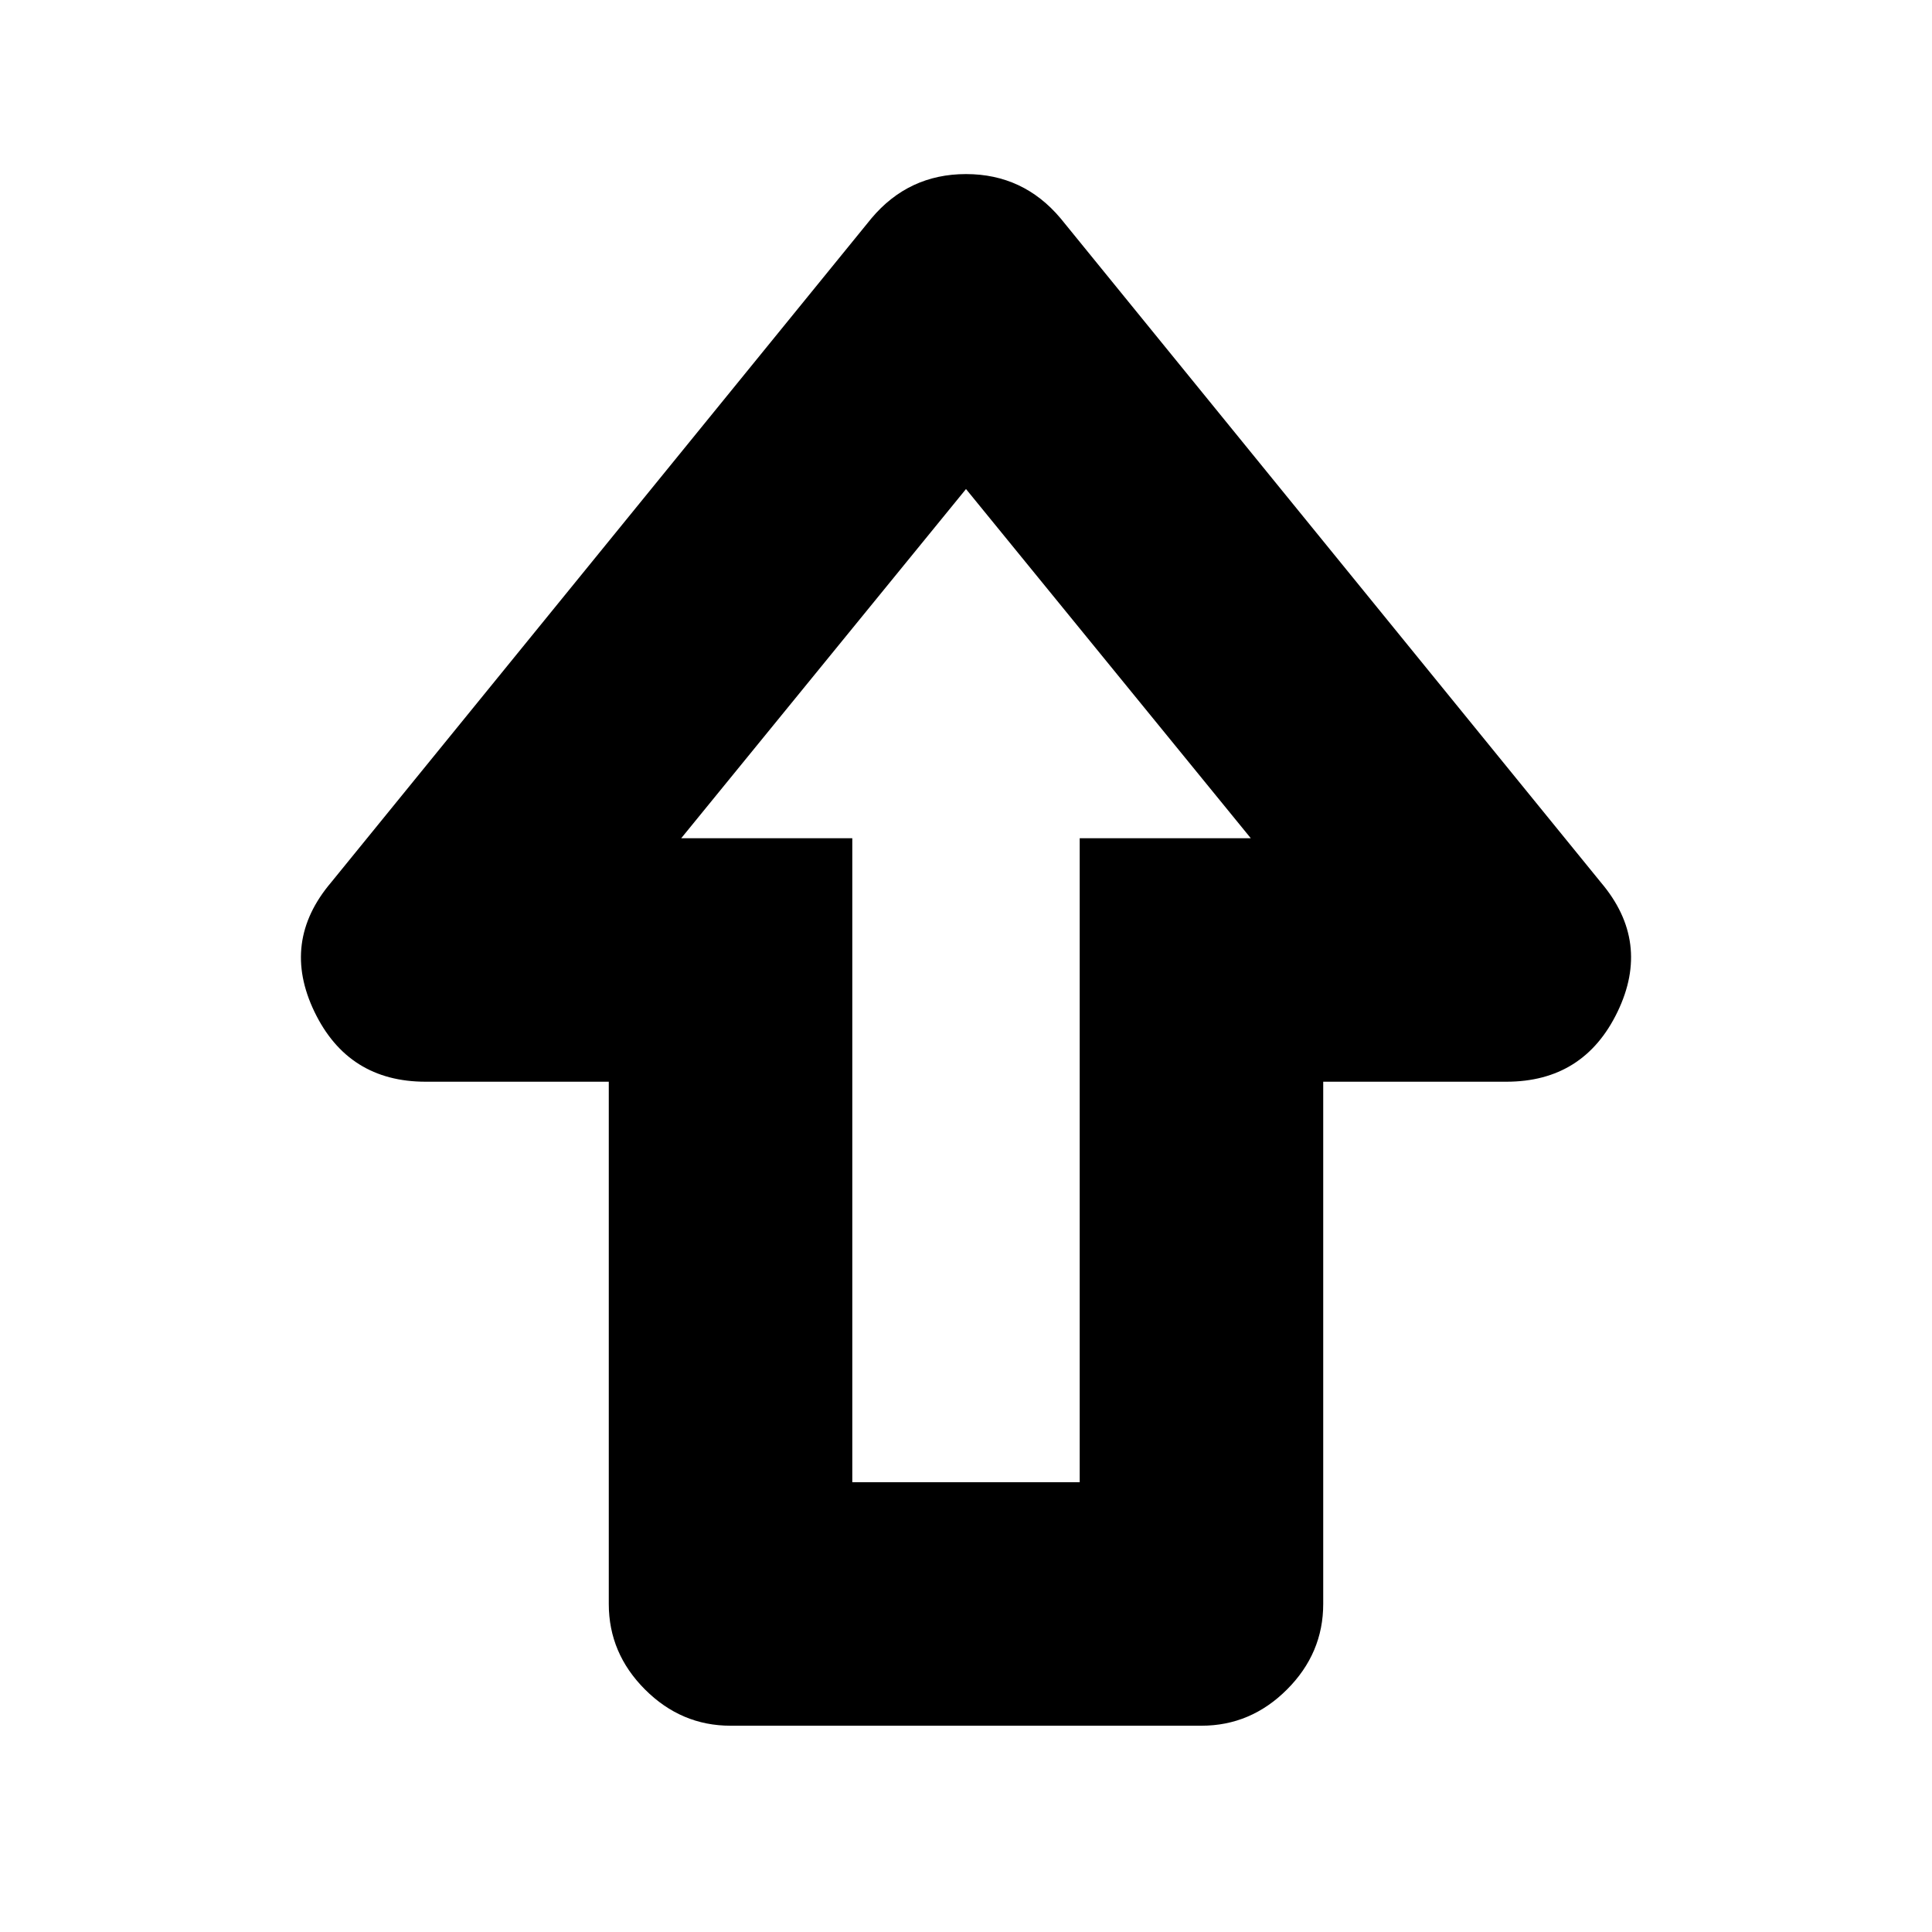 <svg xmlns="http://www.w3.org/2000/svg" height="24" viewBox="0 -960 960 960" width="24"><path d="M302.5-163v-259.5h-91q-38.5 0-55.25-34.75t8.25-64.25l268.5-330q18.5-22 47-22t47 22l268.5 330q25 29.5 8.25 64.25T748.5-422.5h-91V-163q0 24.5-18 42.5t-42.5 18H363q-24.5 0-42.5-18t-18-42.5Zm121-60.5h113v-320h85L480-717 338.5-543.5h85v320Zm56.5-320Z"/></svg>